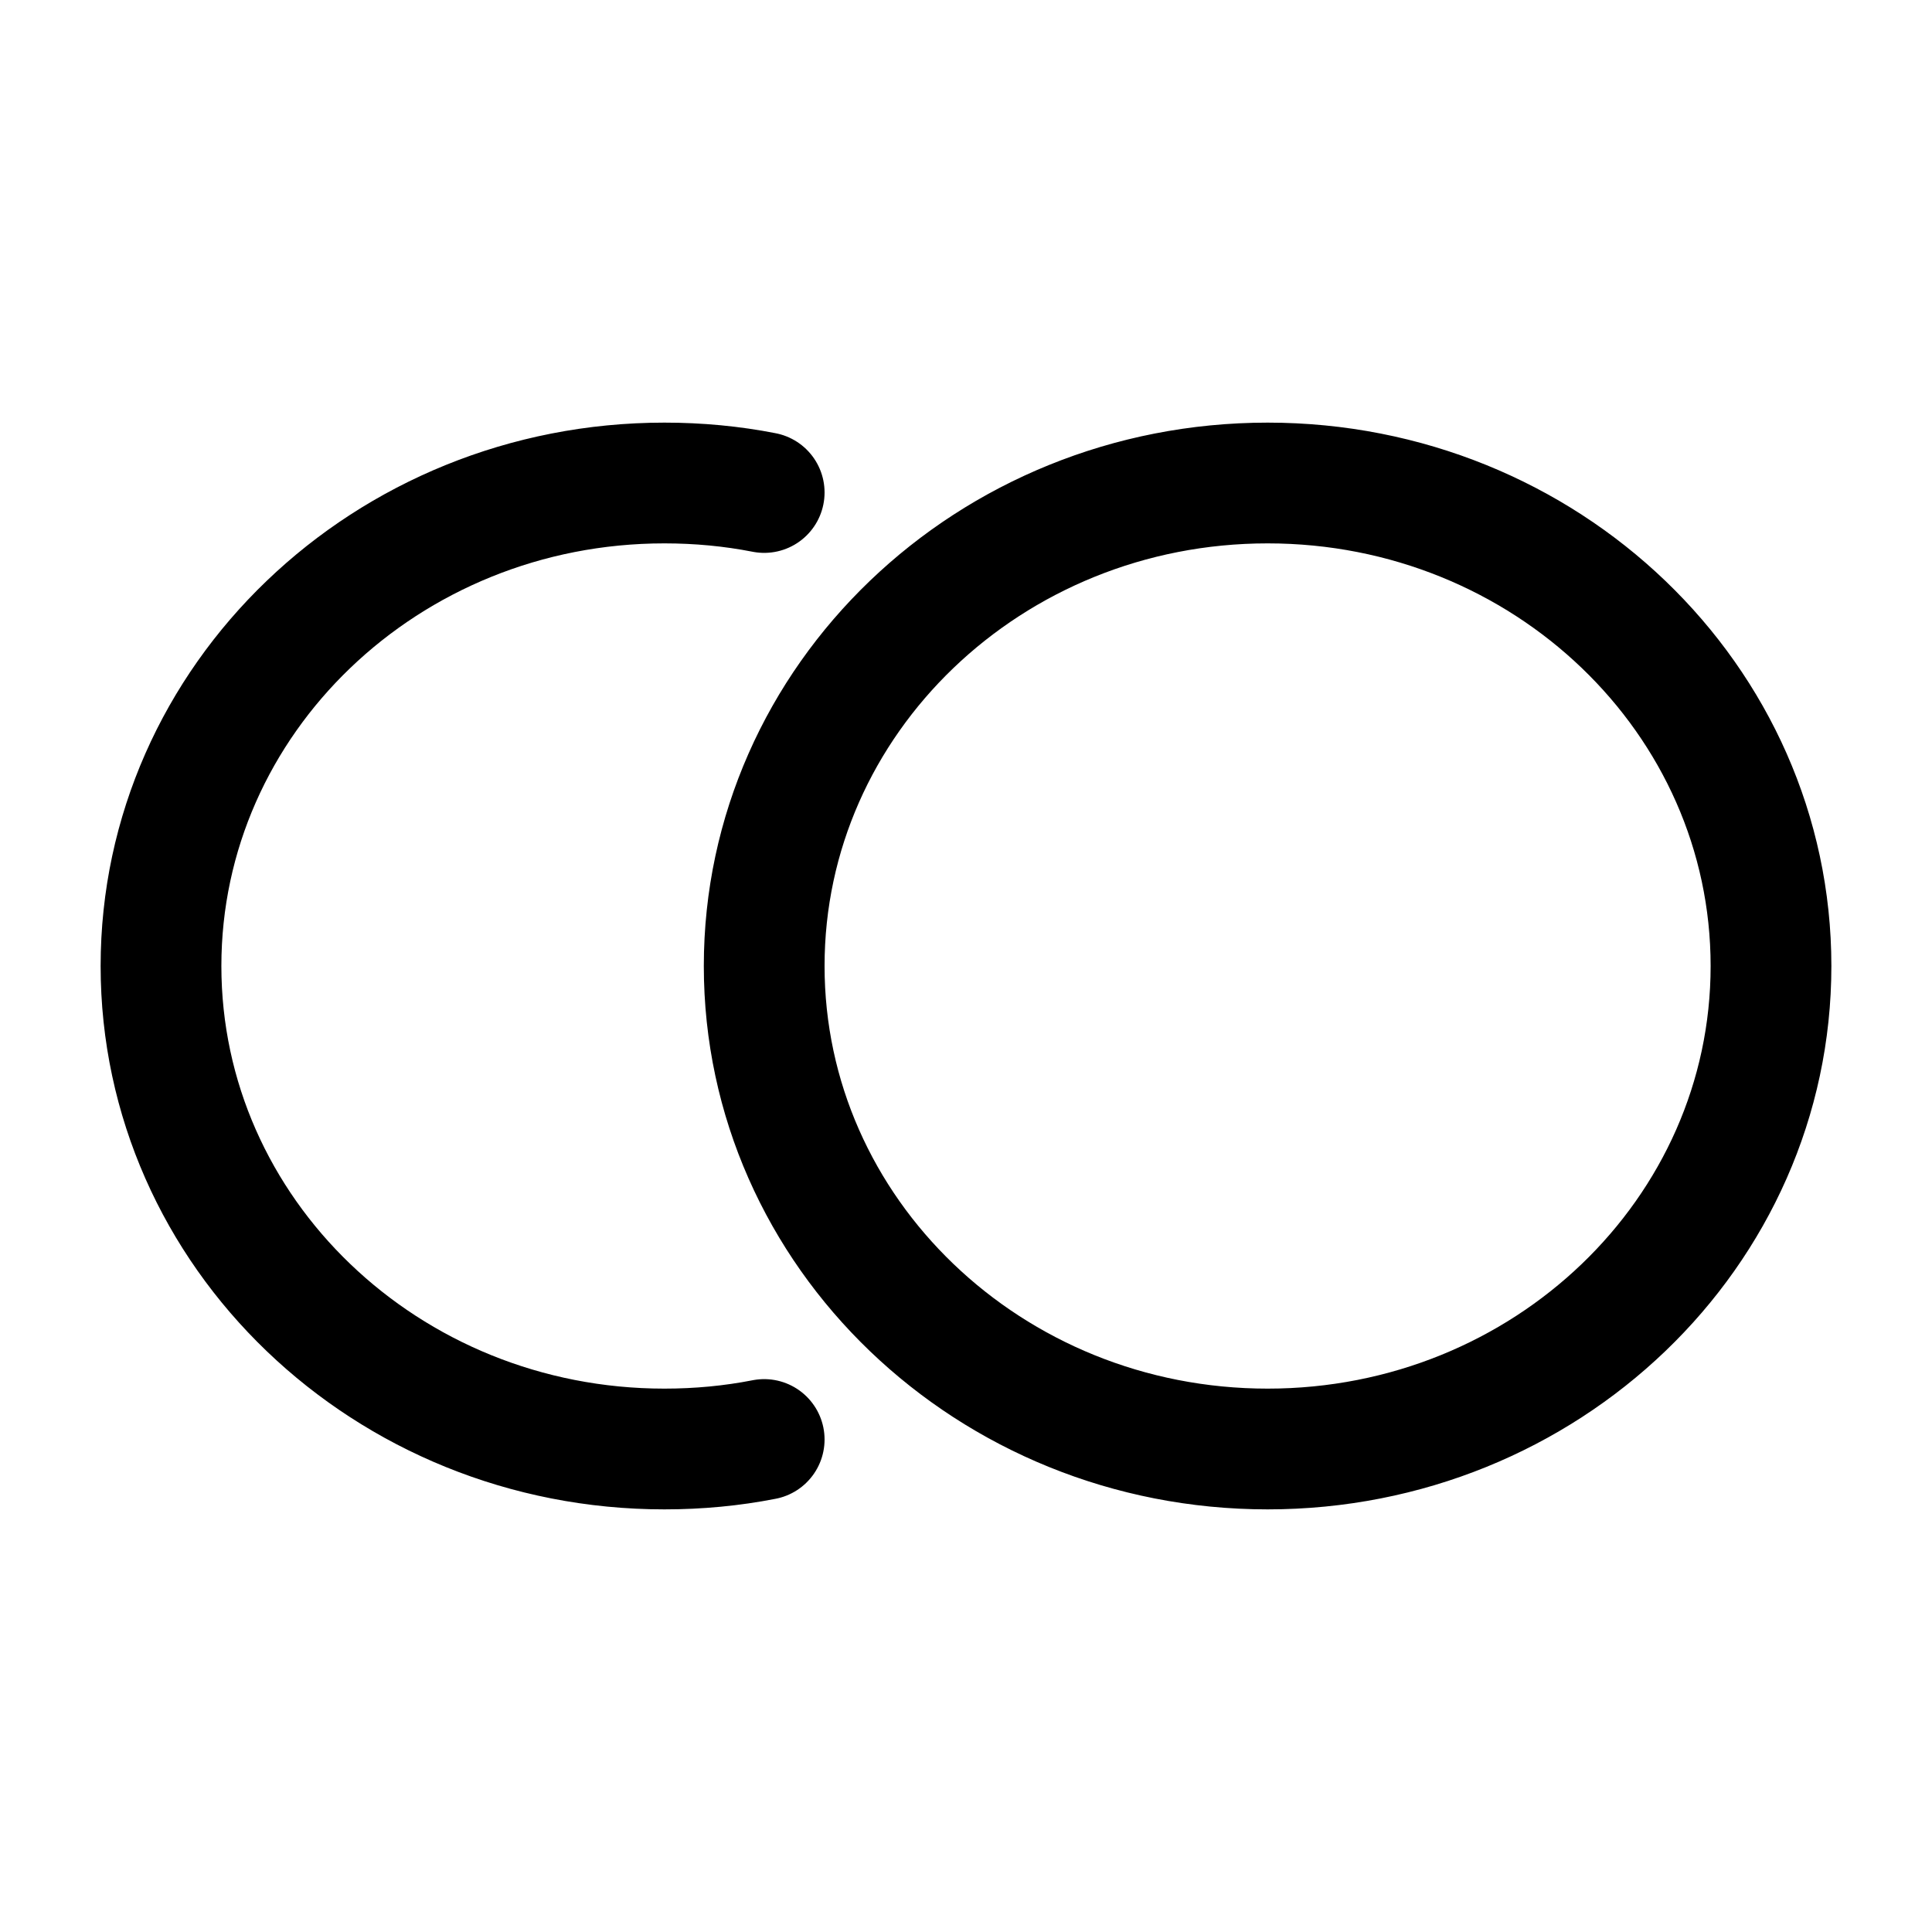 <svg xmlns="http://www.w3.org/2000/svg" fill="none" viewBox="0 0 24 24" stroke-width="1.5" stroke="currentColor" aria-hidden="true" data-slot="icon">
  <path stroke-linecap="round" d="M9.493 17.882Q8.892 18 8.253 18C4.8 18 2 15.314 2 12s2.8-6 6.253-6q.639 0 1.24.118M22 12c0 3.314-2.8 6-6.253 6s-6.254-2.686-6.254-6 2.8-6 6.254-6S22 8.686 22 12Z"/>
</svg>
